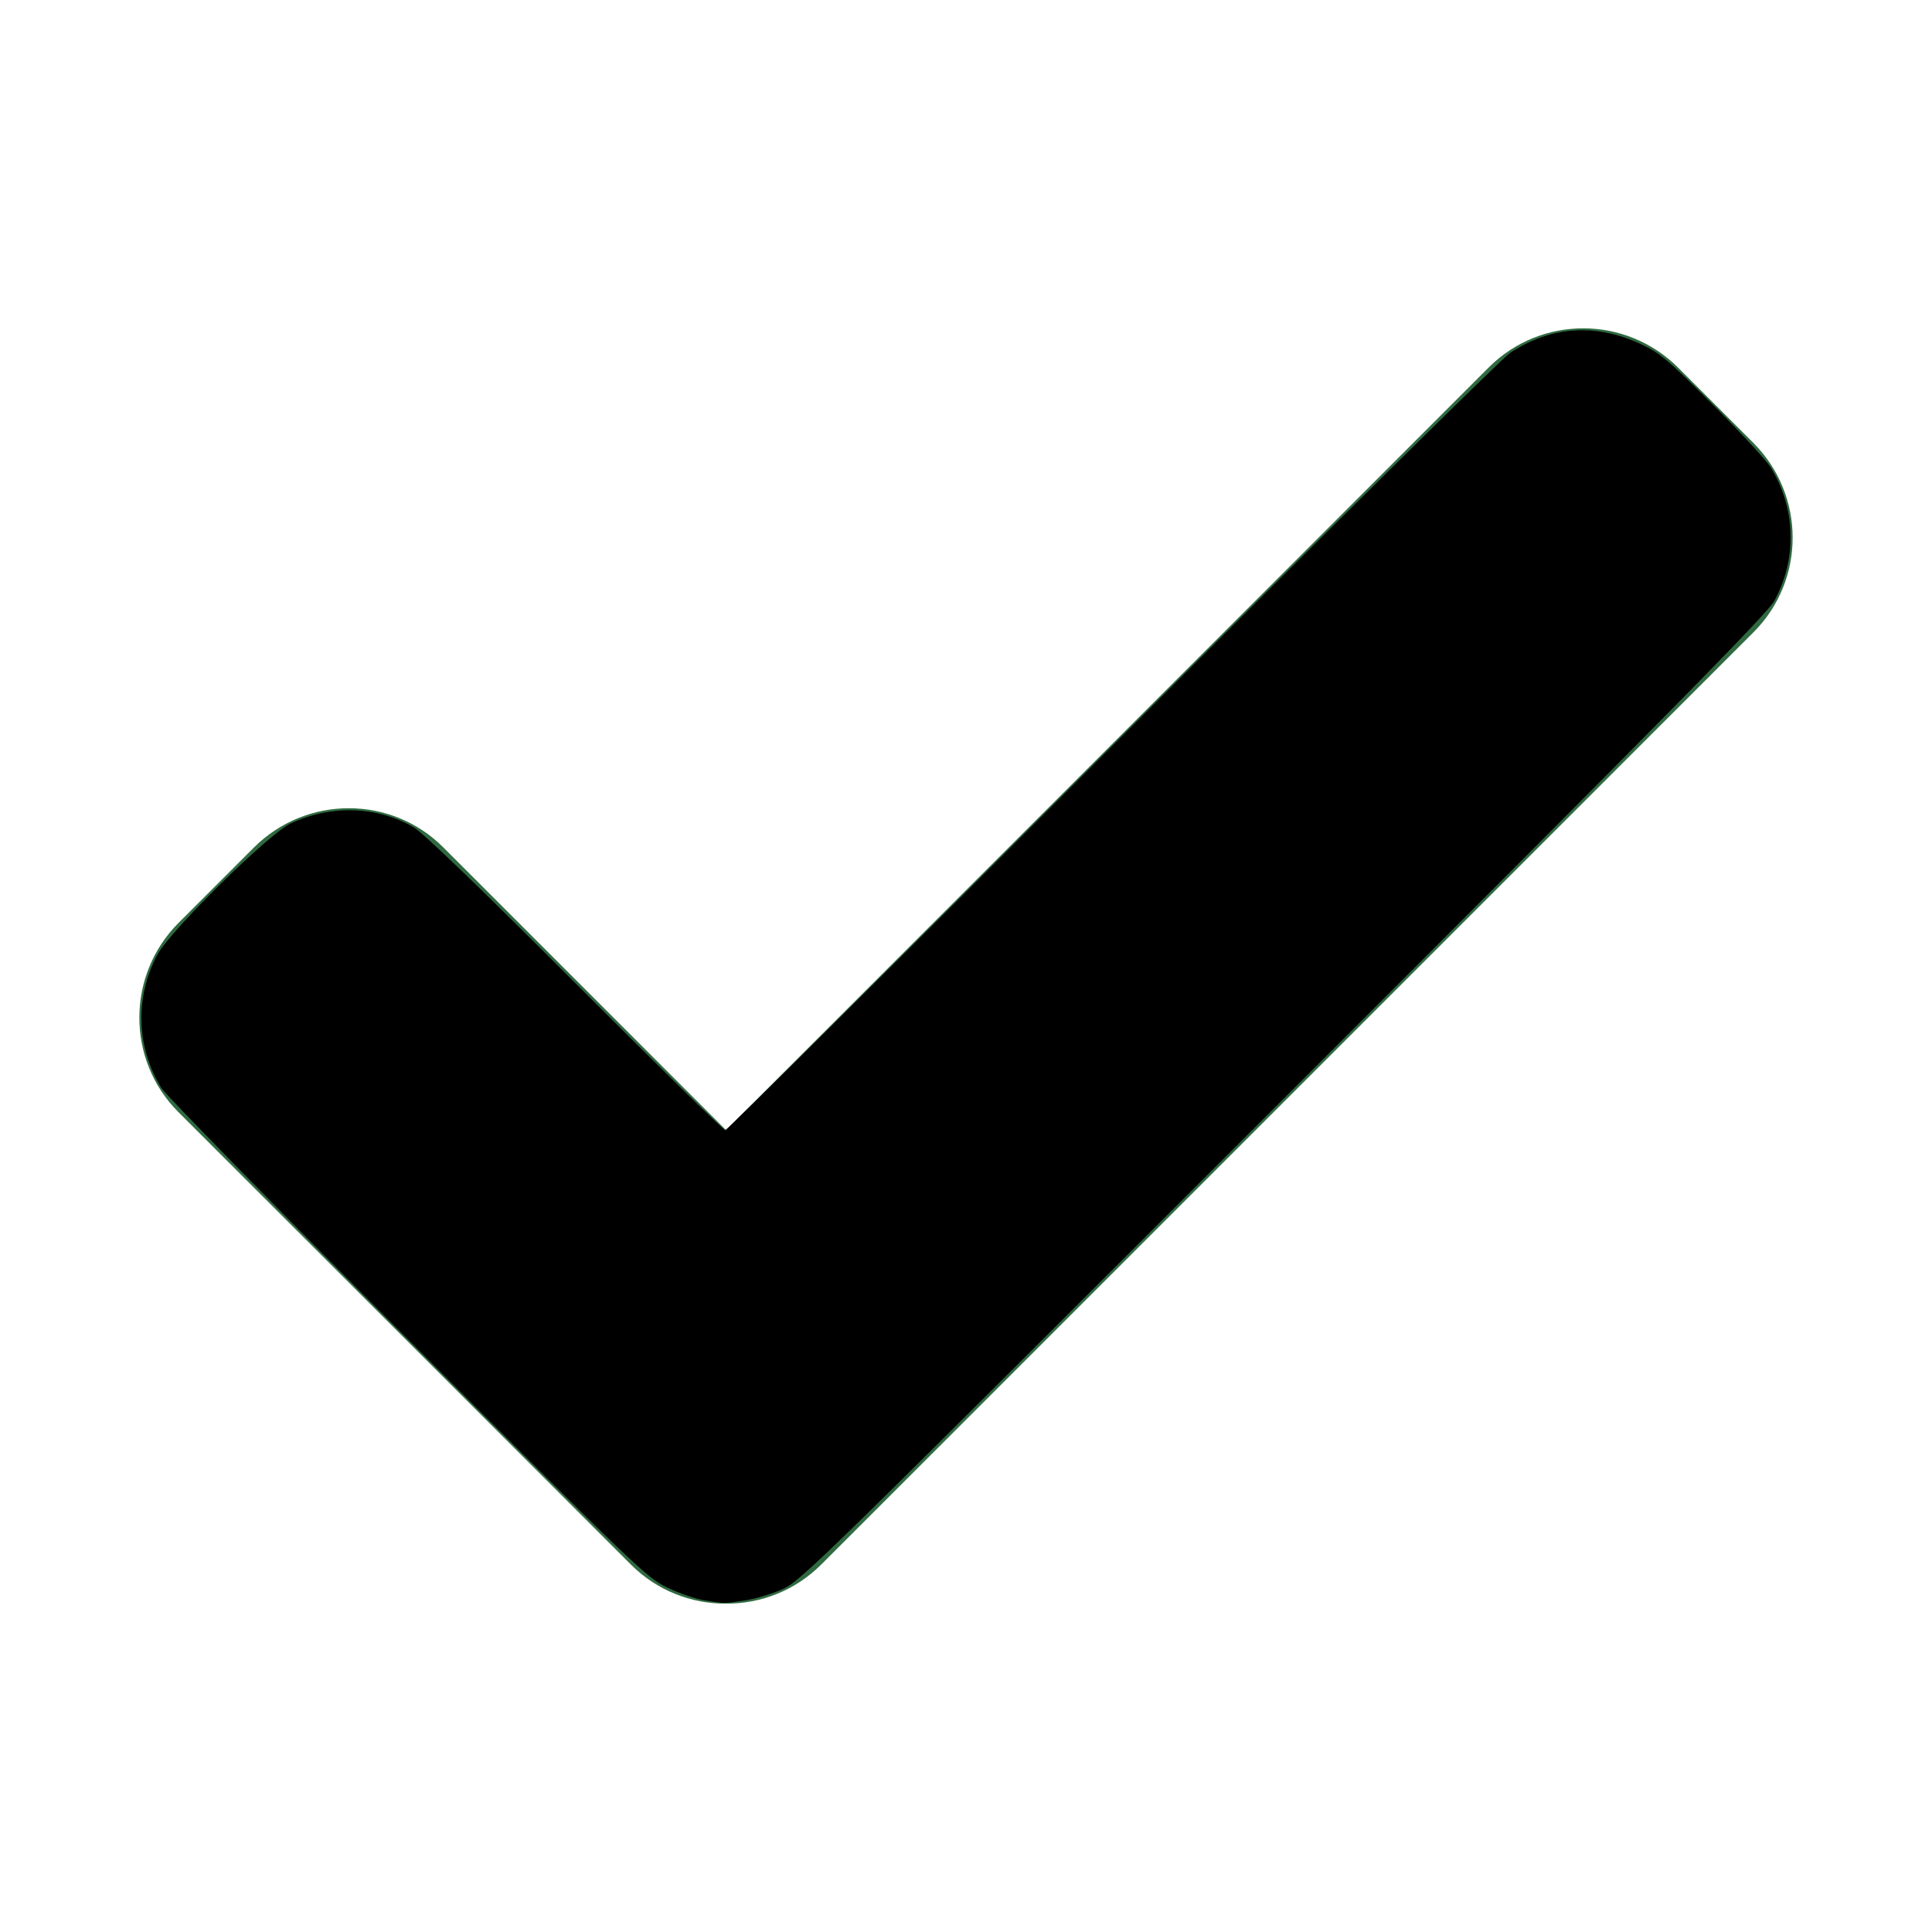 <?xml version="1.0" encoding="UTF-8" standalone="no"?>
<svg
   enable-background="new 0 0 128 128"
   height="128px"
   id="Layer_1"
   version="1.1"
   viewBox="0 0 128 128"
   width="128px"
   xml:space="preserve"
   sodipodi:docname="good@b.svg"
   inkscape:version="1.1.1 (3bf5ae0d25, 2021-09-20)"
   xmlns:inkscape="http://www.inkscape.org/namespaces/inkscape"
   xmlns:sodipodi="http://sodipodi.sourceforge.net/DTD/sodipodi-0.dtd"
   xmlns="http://www.w3.org/2000/svg"
   xmlns:svg="http://www.w3.org/2000/svg"><defs
     id="defs7" /><sodipodi:namedview
     id="namedview5"
     pagecolor="#ffffff"
     bordercolor="#666666"
     borderopacity="1.0"
     inkscape:pageshadow="2"
     inkscape:pageopacity="0.0"
     inkscape:pagecheckerboard="0"
     showgrid="false"
     inkscape:zoom="5.328125"
     inkscape:cx="26.932551"
     inkscape:cy="63.718475"
     inkscape:window-width="1522"
     inkscape:window-height="871"
     inkscape:window-x="389"
     inkscape:window-y="1071"
     inkscape:window-maximized="1"
     inkscape:current-layer="Layer_1" /><path
     d="M116.158,29.336l-4.975-4.975c-3.469-3.469-9.088-3.478-12.549-0.019L48.103,74.875L29.364,56.136  c-3.459-3.46-9.078-3.45-12.549,0.021l-4.974,4.974c-3.47,3.47-3.48,9.089-0.02,12.549L41.8,103.657  c1.741,1.741,4.026,2.602,6.31,2.588c2.279,0.011,4.559-0.852,6.297-2.59l61.771-61.771  C119.637,38.424,119.631,32.807,116.158,29.336z"
     fill="#232323"
     id="path2"
     style="fill:#2f6a40;fill-opacity:1" /><path
     style="fill:#000000;fill-opacity:1;stroke-width:0.188"
     d="m 46.639,106.019 c -0.568,-0.091 -1.666,-0.472 -2.44,-0.845 C 42.838,104.517 42.274,103.977 26.999,88.705 18.313,80.02 10.977,72.544 10.698,72.09 9.023,69.371 8.925,66.077 10.434,63.244 c 0.846,-1.587 7.365,-8.004 8.824,-8.686 2.674,-1.249 5.704,-1.158 8.133,0.244 0.629,0.363 4.242,3.843 10.708,10.315 5.367,5.372 9.844,9.768 9.947,9.768 0.104,0 11.632,-11.447 25.619,-25.439 C 87.653,35.456 99.519,23.73 100.035,23.39 c 2.727,-1.796 5.701,-1.992 8.714,-0.573 1.241,0.584 1.76,1.023 4.717,3.981 1.827,1.829 3.552,3.696 3.833,4.149 1.673,2.703 1.776,6.013 0.276,8.827 -0.458,0.86 -6.517,7.009 -32.512,32.998 -30.73,30.722 -31.997,31.963 -33.212,32.511 -0.695,0.314 -1.835,0.653 -2.534,0.754 -1.423,0.206 -1.276,0.207 -2.678,-0.019 z"
     id="path9005" /></svg>

